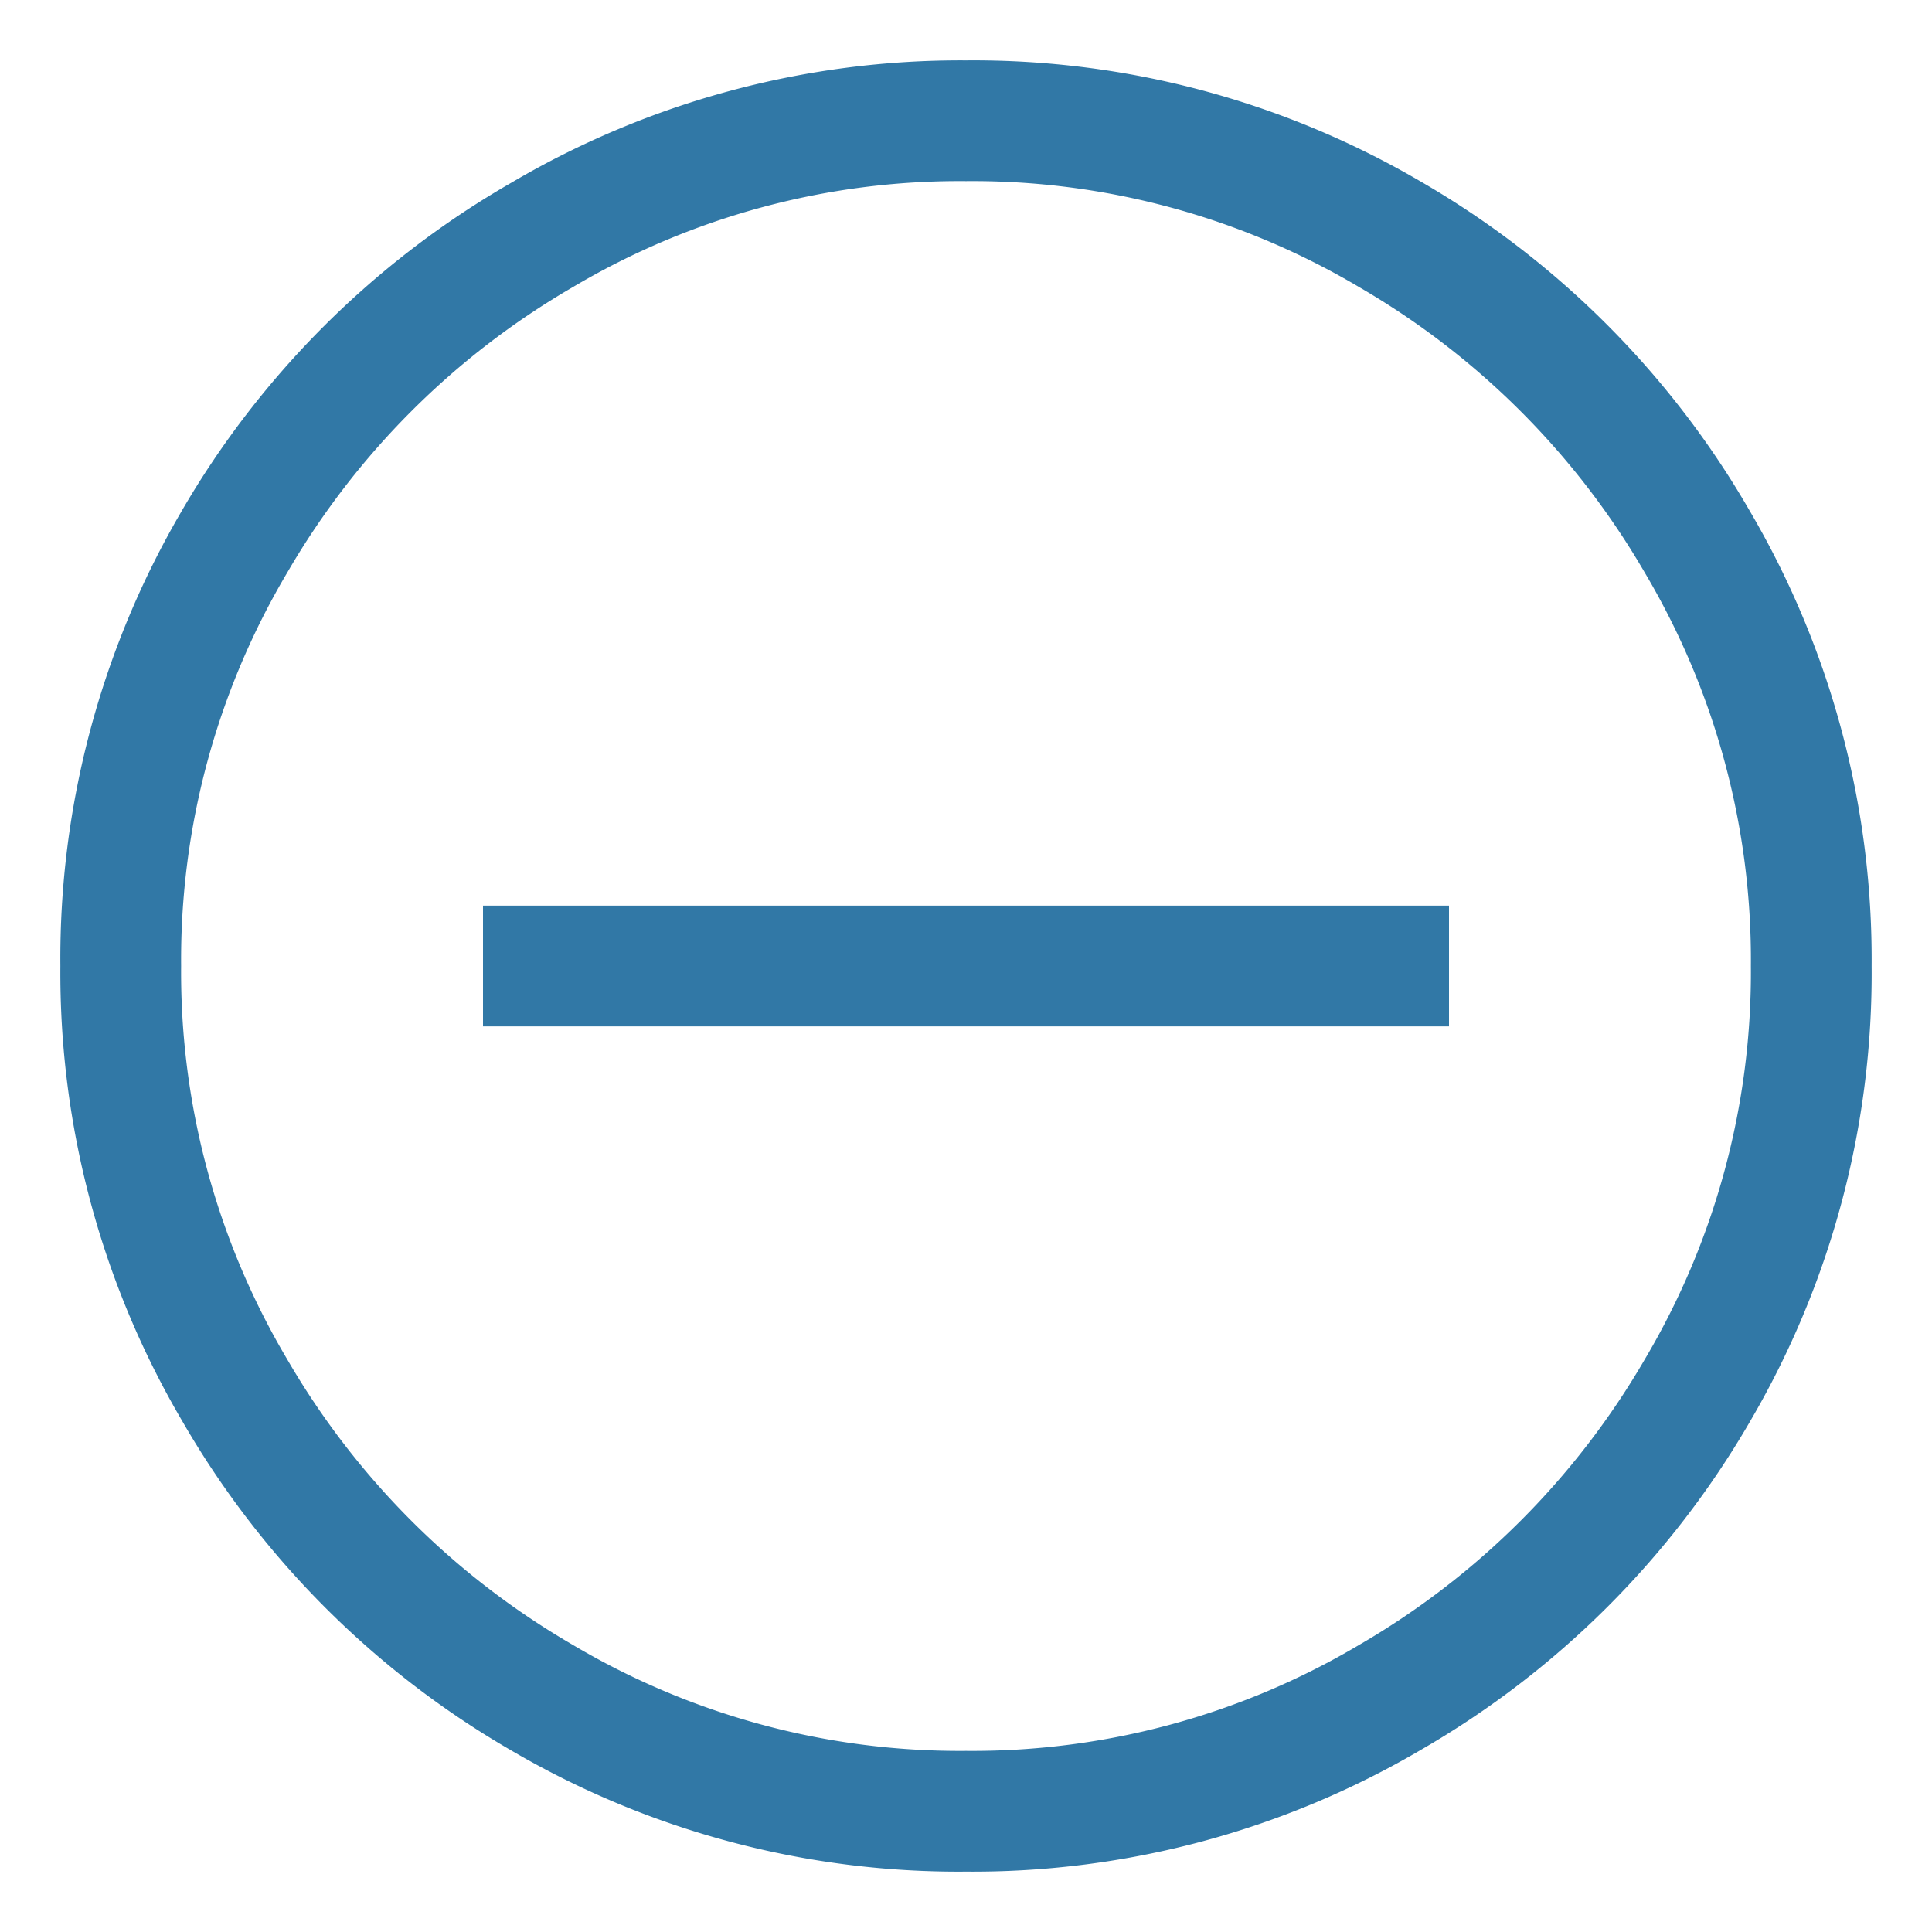 <svg id="Layer_1" data-name="Layer 1" xmlns="http://www.w3.org/2000/svg" viewBox="0 0 16 16">
  <path d="M8,15.5a7.33,7.33,0,0,1-3.76-1,7.45,7.45,0,0,1-2.73-2.73A7.33,7.33,0,0,1,.5,8a7.33,7.33,0,0,1,1-3.76A7.45,7.45,0,0,1,4.24,1.51,7.33,7.33,0,0,1,8,.5a7.33,7.33,0,0,1,3.76,1,7.45,7.45,0,0,1,2.73,2.73A7.33,7.33,0,0,1,15.5,8a7.33,7.33,0,0,1-1,3.76,7.45,7.45,0,0,1-2.73,2.73A7.33,7.33,0,0,1,8,15.5Zm0-1a6.28,6.28,0,0,0,3.26-.88,6.51,6.51,0,0,0,2.36-2.36A6.28,6.28,0,0,0,14.5,8a6.28,6.28,0,0,0-.88-3.26,6.51,6.51,0,0,0-2.36-2.36A6.28,6.28,0,0,0,8,1.5a6.28,6.28,0,0,0-3.26.88A6.51,6.51,0,0,0,2.38,4.74,6.28,6.28,0,0,0,1.5,8a6.28,6.28,0,0,0,.88,3.26,6.51,6.51,0,0,0,2.36,2.36A6.28,6.28,0,0,0,8,14.5Z" style="fill: #3178a6"/>
  <rect x="4" y="7.5" width="8" height="1" style="fill: #3178a6"/>
</svg>
